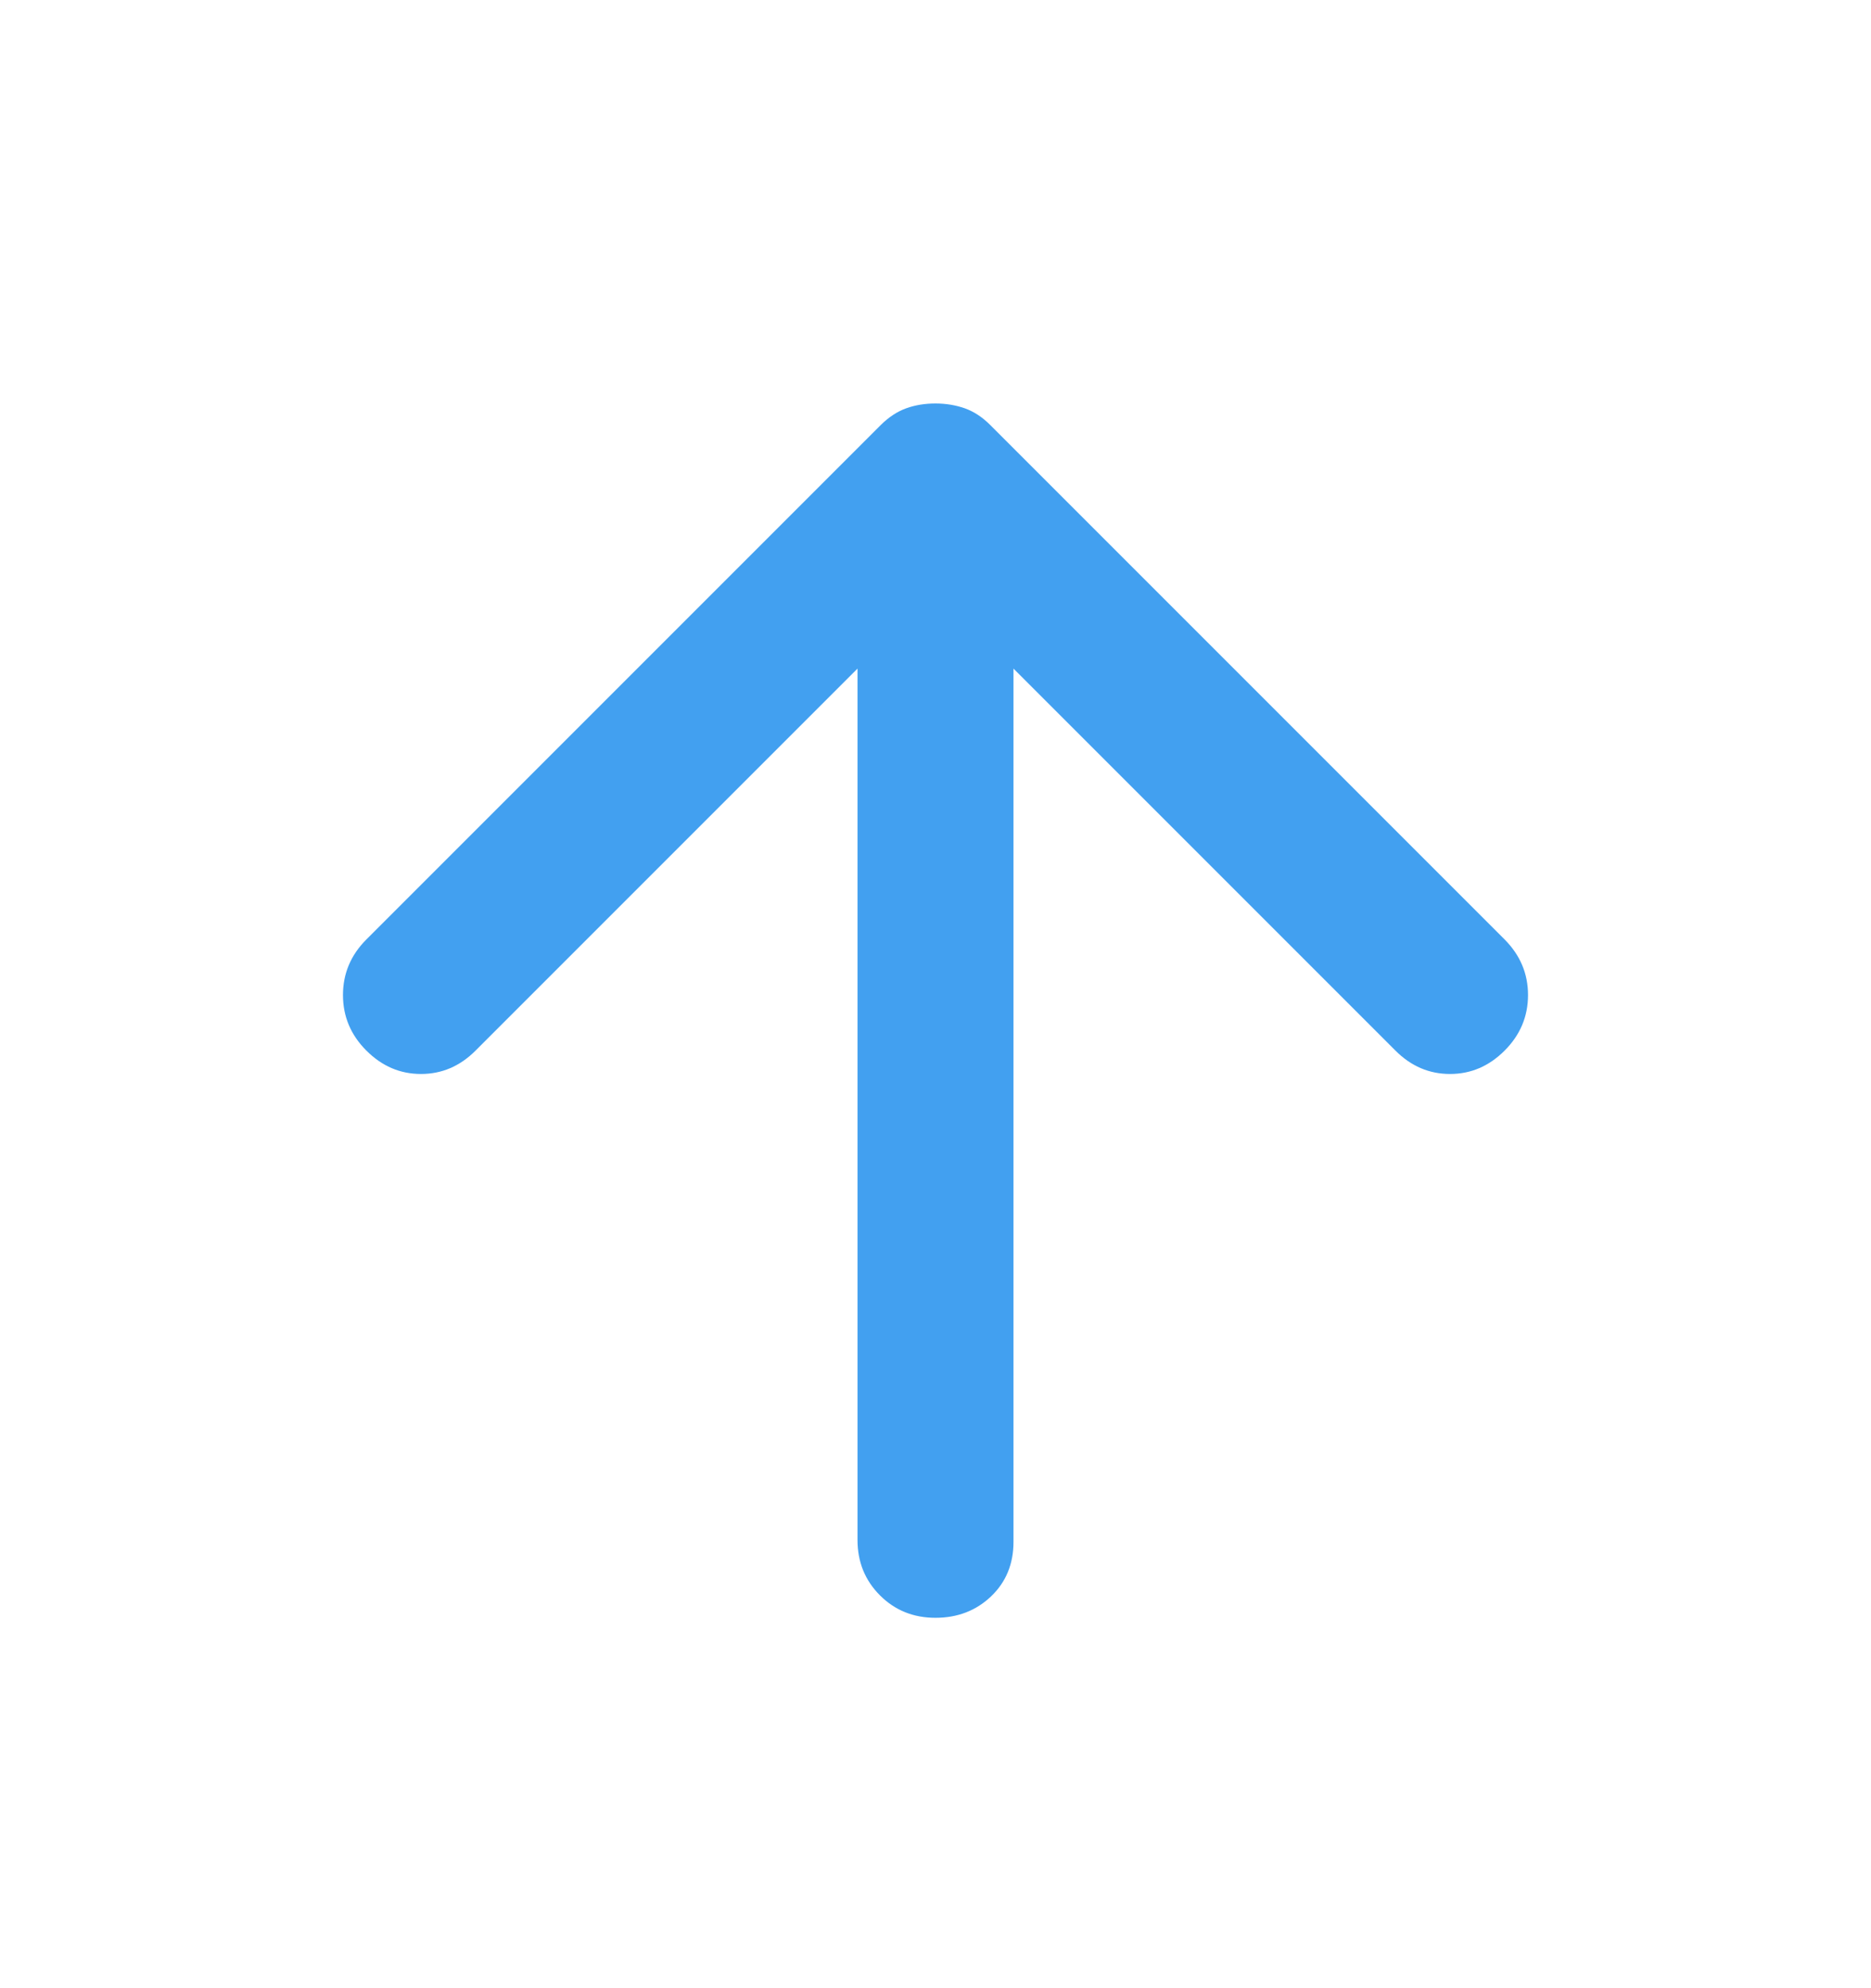 <svg width="16" height="17" viewBox="0 0 16 17" fill="none" xmlns="http://www.w3.org/2000/svg">
<path d="M8 3.45C8.089 3.45 8.172 3.464 8.25 3.491C8.328 3.519 8.4 3.566 8.467 3.633L12.867 8.033C13 8.167 13.067 8.325 13.067 8.508C13.067 8.691 13 8.85 12.867 8.983C12.733 9.117 12.578 9.183 12.4 9.183C12.222 9.183 12.067 9.117 11.933 8.983L8.667 5.717L8.667 13.183C8.667 13.372 8.603 13.528 8.475 13.65C8.347 13.772 8.188 13.833 8 13.833C7.811 13.833 7.653 13.769 7.525 13.641C7.397 13.513 7.333 13.355 7.333 13.167L7.333 5.717L4.067 8.983C3.933 9.117 3.778 9.183 3.6 9.183C3.422 9.183 3.267 9.117 3.133 8.983C3 8.85 2.933 8.692 2.933 8.508C2.933 8.324 3 8.166 3.133 8.033L7.533 3.633C7.6 3.567 7.672 3.519 7.75 3.491C7.828 3.463 7.911 3.45 8 3.45Z" fill="#42A0F0"/>
</svg>
